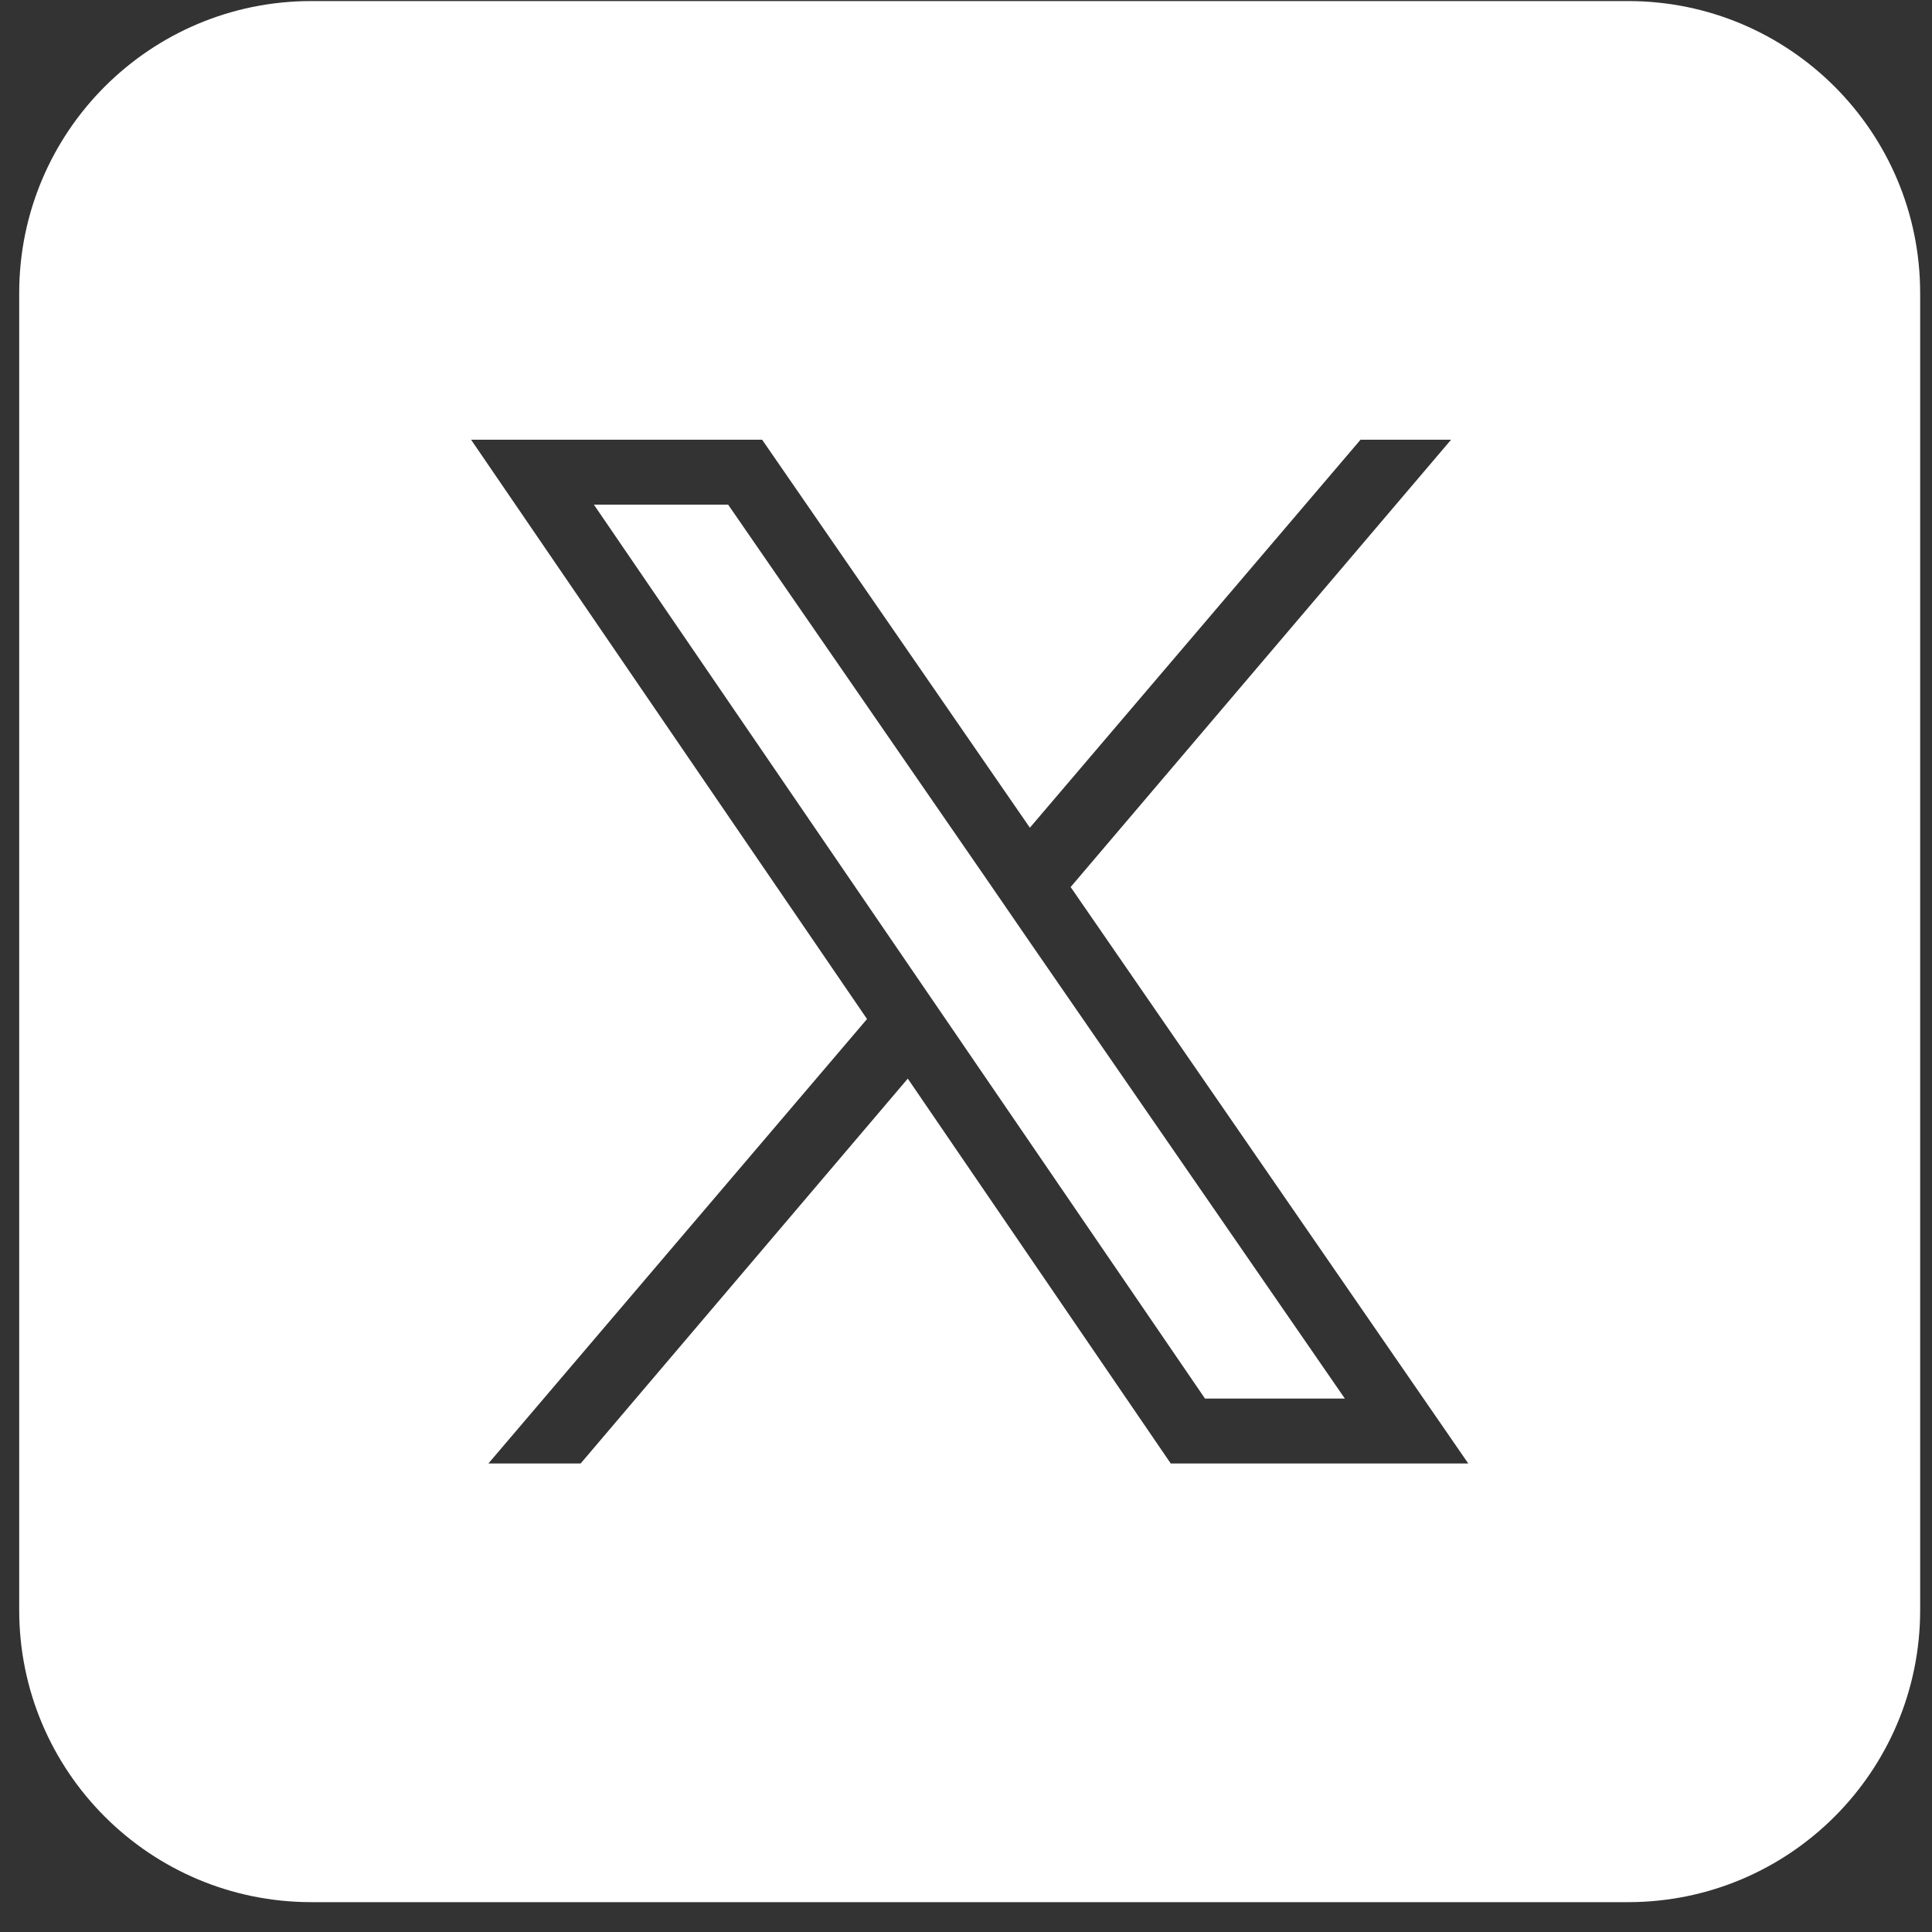 <svg width="31" height="31" viewBox="0 0 31 31" fill="none" xmlns="http://www.w3.org/2000/svg">
<rect x="0" y="0" width="31" height="31" fill="#333333" stroke="none"/>
<g id="Group">
<path id="Vector" d="M11.683 8.097H9.529L14.61 15.53L15.264 16.486L19.335 22.441H21.579L16.481 15.054L15.827 14.102L11.683 8.097Z" fill="white"/>
<path id="Vector_2" d="M26.123 0.017H4.995C2.406 0.017 0.308 2.115 0.308 4.704V25.834C0.308 28.423 2.406 30.521 4.995 30.521H26.123C28.712 30.521 30.81 28.423 30.81 25.834V4.704C30.81 2.115 28.712 0.017 26.123 0.017ZM18.785 23.482L14.566 17.307L9.317 23.482H7.837L13.912 16.351L7.559 7.056H12.229L16.525 13.281L21.83 7.056H23.283L17.179 14.233L23.559 23.482H18.785Z" fill="white"/>
</g>
</svg>
